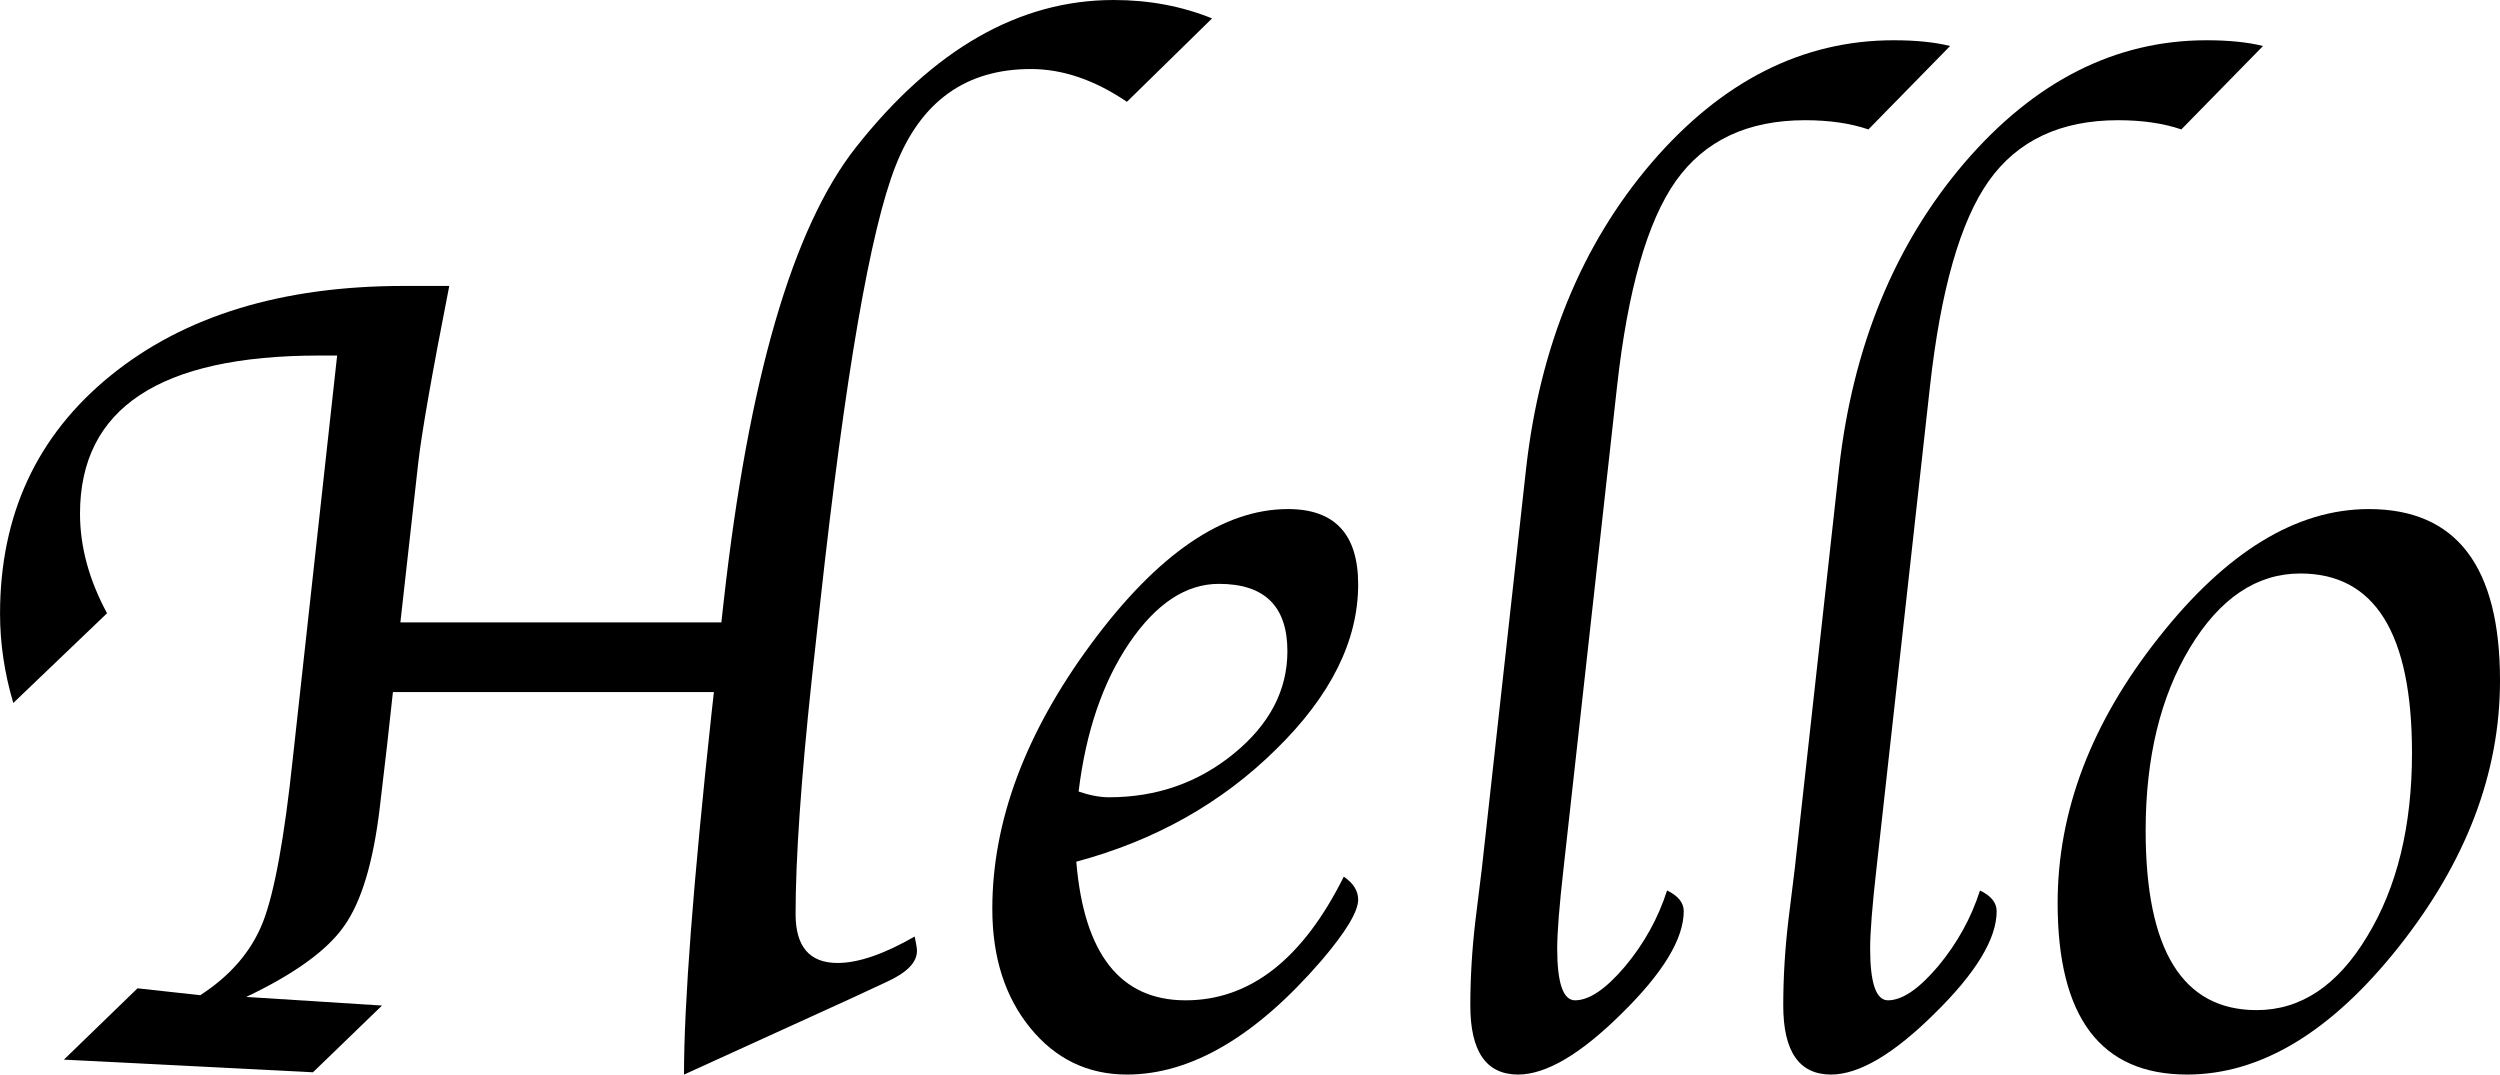 <?xml version="1.0" encoding="UTF-8" standalone="no"?>
<!-- Created with Inkscape (http://www.inkscape.org/) -->

<svg
   xmlns:dc="http://purl.org/dc/elements/1.1/"
   xmlns:cc="http://creativecommons.org/ns#"
   xmlns:rdf="http://www.w3.org/1999/02/22-rdf-syntax-ns#"
   xmlns:svg="http://www.w3.org/2000/svg"
   xmlns="http://www.w3.org/2000/svg"
   xmlns:sodipodi="http://sodipodi.sourceforge.net/DTD/sodipodi-0.dtd"
   xmlns:inkscape="http://www.inkscape.org/namespaces/inkscape"
   width="53.901mm"
   height="23.168mm"
   viewBox="0 0 190.986 82.09"
   id="svg2"
   version="1.1"
   inkscape:version="0.91 r13725"
   sodipodi:docname="hello.svg">
  <defs
     id="defs4" />
  <sodipodi:namedview
     id="base"
     pagecolor="#ffffff"
     bordercolor="#666666"
     borderopacity="1.0"
     inkscape:pageopacity="0.0"
     inkscape:pageshadow="2"
     inkscape:zoom="0.35"
     inkscape:cx="-351.26255"
     inkscape:cy="-404.5717"
     inkscape:document-units="px"
     inkscape:current-layer="layer1"
     showgrid="false"
     fit-margin-top="0"
     fit-margin-left="0"
     fit-margin-right="0"
     fit-margin-bottom="0"
     inkscape:window-width="1393"
     inkscape:window-height="855"
     inkscape:window-x="47"
     inkscape:window-y="1"
     inkscape:window-maximized="1" />
  <g
     inkscape:label="Layer 1"
     inkscape:groupmode="layer"
     id="layer1"
     transform="translate(-53.405,-45.701)">
    <path
       inkscape:connector-curvature="0"
       id="path3341"
       style="font-style:normal;font-variant:normal;font-weight:500;font-stretch:normal;font-size:90px;line-height:125%;font-family:'Apple Chancery';-inkscape-font-specification:'Apple Chancery, Medium';text-align:start;letter-spacing:0px;word-spacing:0px;writing-mode:lr-tb;text-anchor:start;fill:#000000;fill-opacity:1;stroke:none;stroke-width:1px;stroke-linecap:butt;stroke-linejoin:miter;stroke-opacity:1"
       d="M 87.727,67.541 Q 85.749,77.605 85.354,81.077 l -1.362,12.173 24.521,0 0.176,-1.582 q 2.856,-25.532 10.107,-34.717 8.877,-11.25 19.688,-11.25 4.043,0 7.515,1.406 l -6.504,6.372 q -3.691,-2.505 -7.339,-2.505 -7.427,0 -10.327,7.383 -2.9,7.339 -5.757,33.311 l -0.659,5.977 q -1.23,11.558 -1.23,17.886 0,3.735 3.208,3.735 2.373,0 5.889,-2.021 0.176,0.791 0.176,1.099 0,1.318 -2.329,2.373 l -2.549,1.187 -12.92,5.889 q 0,-8.13 2.109,-27.642 l 0.176,-1.582 -24.521,0 -0.439,3.999 -0.571,4.878 q -0.747,6.24 -2.725,9.009 -1.934,2.769 -7.471,5.405 l 10.371,0.659 -5.273,5.098 -19.028,-0.967 5.625,-5.449 4.79,0.527 q 3.472,-2.241 4.79,-5.581 1.318,-3.384 2.285,-12.524 l 3.384,-30.762 -1.362,0 q -18.281,0 -18.281,12.085 0,3.779 2.065,7.603 l -7.163,6.855 q -1.011,-3.428 -1.011,-6.812 0,-11.338 8.438,-18.193 8.438,-6.855 22.412,-6.855 l 3.472,0 z" />
    <path
       inkscape:connector-curvature="0"
       id="path3343"
       style="font-style:normal;font-variant:normal;font-weight:500;font-stretch:normal;font-size:90px;line-height:125%;font-family:'Apple Chancery';-inkscape-font-specification:'Apple Chancery, Medium';text-align:start;letter-spacing:0px;word-spacing:0px;writing-mode:lr-tb;text-anchor:start;fill:#000000;fill-opacity:1;stroke:none;stroke-width:1px;stroke-linecap:butt;stroke-linejoin:miter;stroke-opacity:1"
       d="m 156.062,112.673 q 1.099,0.747 1.099,1.758 0,1.362 -2.812,4.658 -7.515,8.701 -14.854,8.701 -4.482,0 -7.383,-3.56 -2.9,-3.56 -2.9,-9.097 0,-10.02 7.559,-20.259 7.603,-10.283 15.029,-10.283 5.361,0 5.361,5.757 0,6.46 -6.284,12.612 -6.24,6.152 -15.249,8.569 0.879,10.591 8.35,10.591 7.383,0 12.085,-9.448 z m -20.259,-6.504 q 1.274,0.439 2.329,0.439 5.449,0 9.536,-3.34 4.087,-3.34 4.087,-7.822 0,-5.142 -5.229,-5.142 -3.779,0 -6.855,4.526 -3.032,4.482 -3.867,11.338 z" />
    <path
       inkscape:connector-curvature="0"
       id="path3345"
       style="font-style:normal;font-variant:normal;font-weight:500;font-stretch:normal;font-size:90px;line-height:125%;font-family:'Apple Chancery';-inkscape-font-specification:'Apple Chancery, Medium';text-align:start;letter-spacing:0px;word-spacing:0px;writing-mode:lr-tb;text-anchor:start;fill:#000000;fill-opacity:1;stroke:none;stroke-width:1px;stroke-linecap:butt;stroke-linejoin:miter;stroke-opacity:1"
       d="m 180.759,113.728 q 1.274,0.615 1.274,1.582 0,3.164 -4.746,7.822 -4.702,4.658 -7.91,4.658 -3.647,0 -3.647,-5.273 0,-3.208 0.396,-6.548 l 0.483,-3.911 3.384,-30.586 q 1.582,-13.975 9.58,-23.335 8.042,-9.36 18.501,-9.36 2.549,0 4.307,0.439 l -6.24,6.372 q -2.065,-0.703 -4.834,-0.703 -6.592,0 -9.888,4.658 -3.252,4.614 -4.482,15.688 l -4.087,36.826 q -0.483,4.263 -0.483,6.108 0,3.955 1.362,3.955 1.626,0 3.823,-2.593 2.197,-2.637 3.208,-5.801 z" />
    <path
       inkscape:connector-curvature="0"
       id="path3347"
       style="font-style:normal;font-variant:normal;font-weight:500;font-stretch:normal;font-size:90px;line-height:125%;font-family:'Apple Chancery';-inkscape-font-specification:'Apple Chancery, Medium';text-align:start;letter-spacing:0px;word-spacing:0px;writing-mode:lr-tb;text-anchor:start;fill:#000000;fill-opacity:1;stroke:none;stroke-width:1px;stroke-linecap:butt;stroke-linejoin:miter;stroke-opacity:1"
       d="m 204.665,113.728 q 1.274,0.615 1.274,1.582 0,3.164 -4.746,7.822 -4.702,4.658 -7.91,4.658 -3.647,0 -3.647,-5.273 0,-3.208 0.396,-6.548 l 0.483,-3.911 3.384,-30.586 q 1.582,-13.975 9.58,-23.335 8.042,-9.36 18.501,-9.36 2.549,0 4.307,0.439 l -6.24,6.372 q -2.065,-0.703 -4.834,-0.703 -6.592,0 -9.888,4.658 -3.252,4.614 -4.482,15.688 l -4.087,36.826 q -0.483,4.263 -0.483,6.108 0,3.955 1.362,3.955 1.626,0 3.823,-2.593 2.197,-2.637 3.208,-5.801 z" />
    <path
       inkscape:connector-curvature="0"
       id="path3349"
       style="font-style:normal;font-variant:normal;font-weight:500;font-stretch:normal;font-size:90px;line-height:125%;font-family:'Apple Chancery';-inkscape-font-specification:'Apple Chancery, Medium';text-align:start;letter-spacing:0px;word-spacing:0px;writing-mode:lr-tb;text-anchor:start;fill:#000000;fill-opacity:1;stroke:none;stroke-width:1px;stroke-linecap:butt;stroke-linejoin:miter;stroke-opacity:1"
       d="m 220.485,127.79 q -9.888,0 -9.888,-13.096 0,-10.547 7.734,-20.303 7.734,-9.8 16.04,-9.8 10.02,0 10.02,13.096 0,10.591 -7.734,20.347 -7.734,9.756 -16.172,9.756 z m 5.317,-4.922 q 5.054,0 8.438,-5.625 3.428,-5.625 3.428,-14.019 0,-13.711 -8.525,-13.711 -5.01,0 -8.438,5.669 -3.384,5.625 -3.384,13.975 0,13.711 8.481,13.711 z" />
  </g>
</svg>
